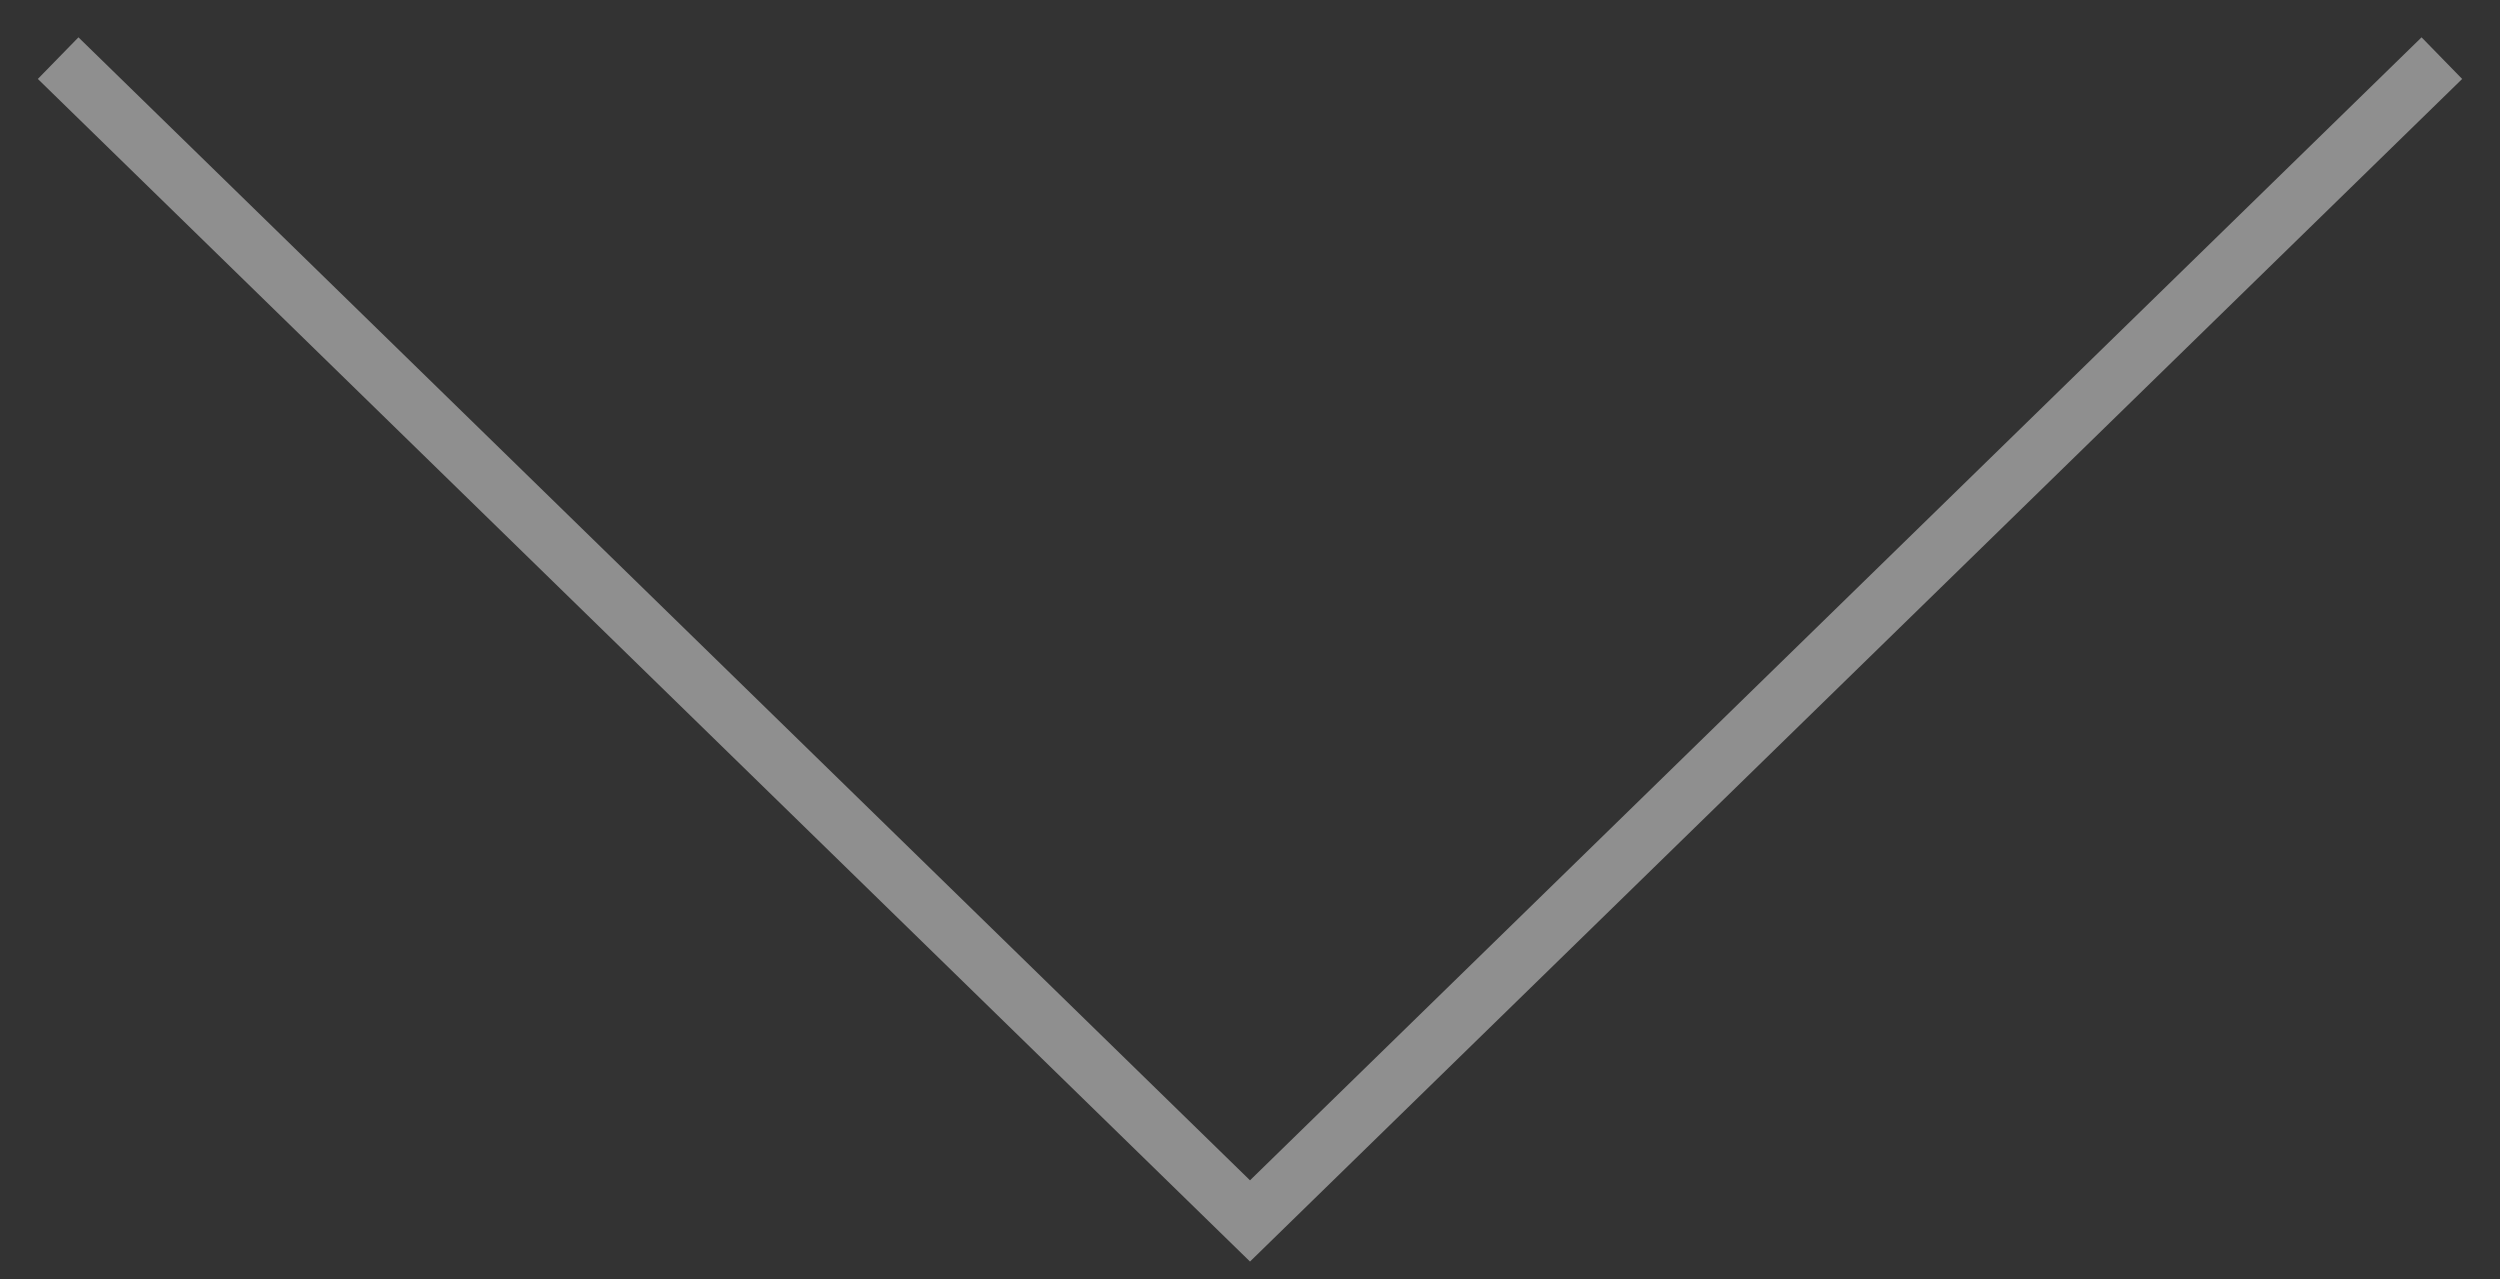 <svg width="43" height="22" viewBox="0 0 43 22" fill="none" xmlns="http://www.w3.org/2000/svg">
<rect x="0" y="0" width="43" height="22" fill="#333333" stroke="none"/>
<path opacity="0.45" d="M1 1L21.5 21L42 1" stroke="white"/>
</svg>
